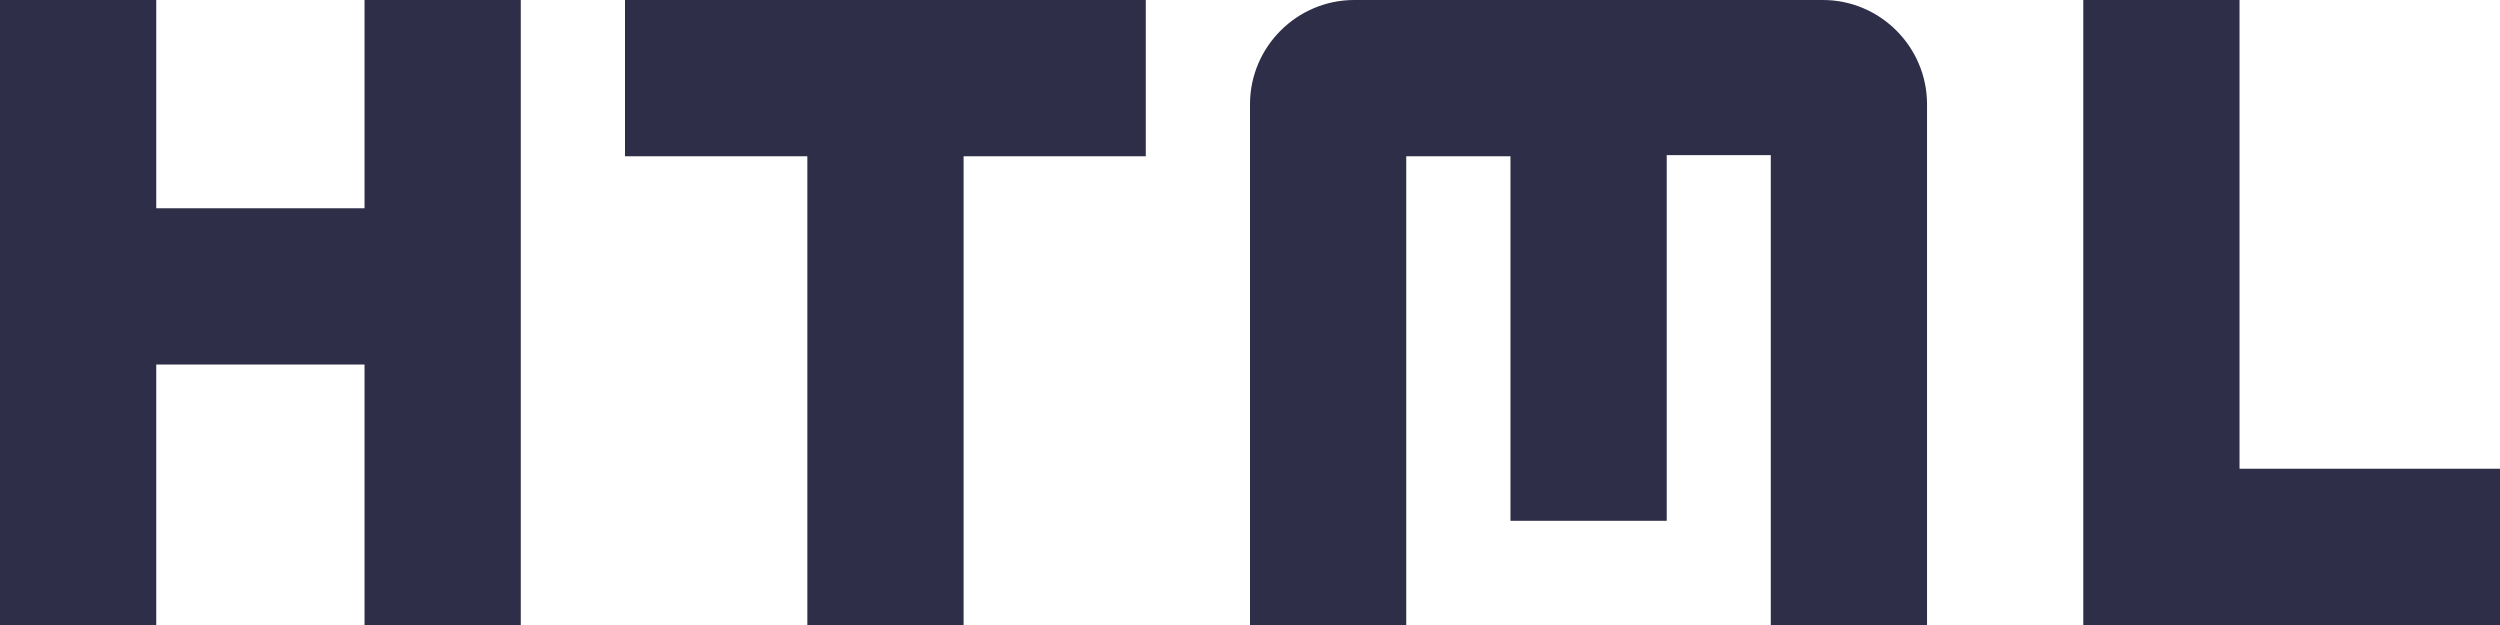 <svg width="16" height="4" viewBox="0 0 16 4" xmlns="http://www.w3.org/2000/svg">
    <g fill="none" fill-rule="evenodd">
        <path d="M0-6h16v16H0z"/>
        <path d="M2.333 0h1v4h-1V2.333H1V4H0V0h1v1.333h1.333V0zm9.334 0h-3C8.3 0 8 .3 8 .667V4h1V1h.667v2.333h1V.993h.666V4h1V.667c0-.367-.3-.667-.666-.667zM7.333 0H4v1h1.167v3h1V1h1.166V0zM16 4V3h-1.667V0h-1v4H16z" fill="#2E2E49" fill-rule="nonzero"/>
    </g>
</svg>
